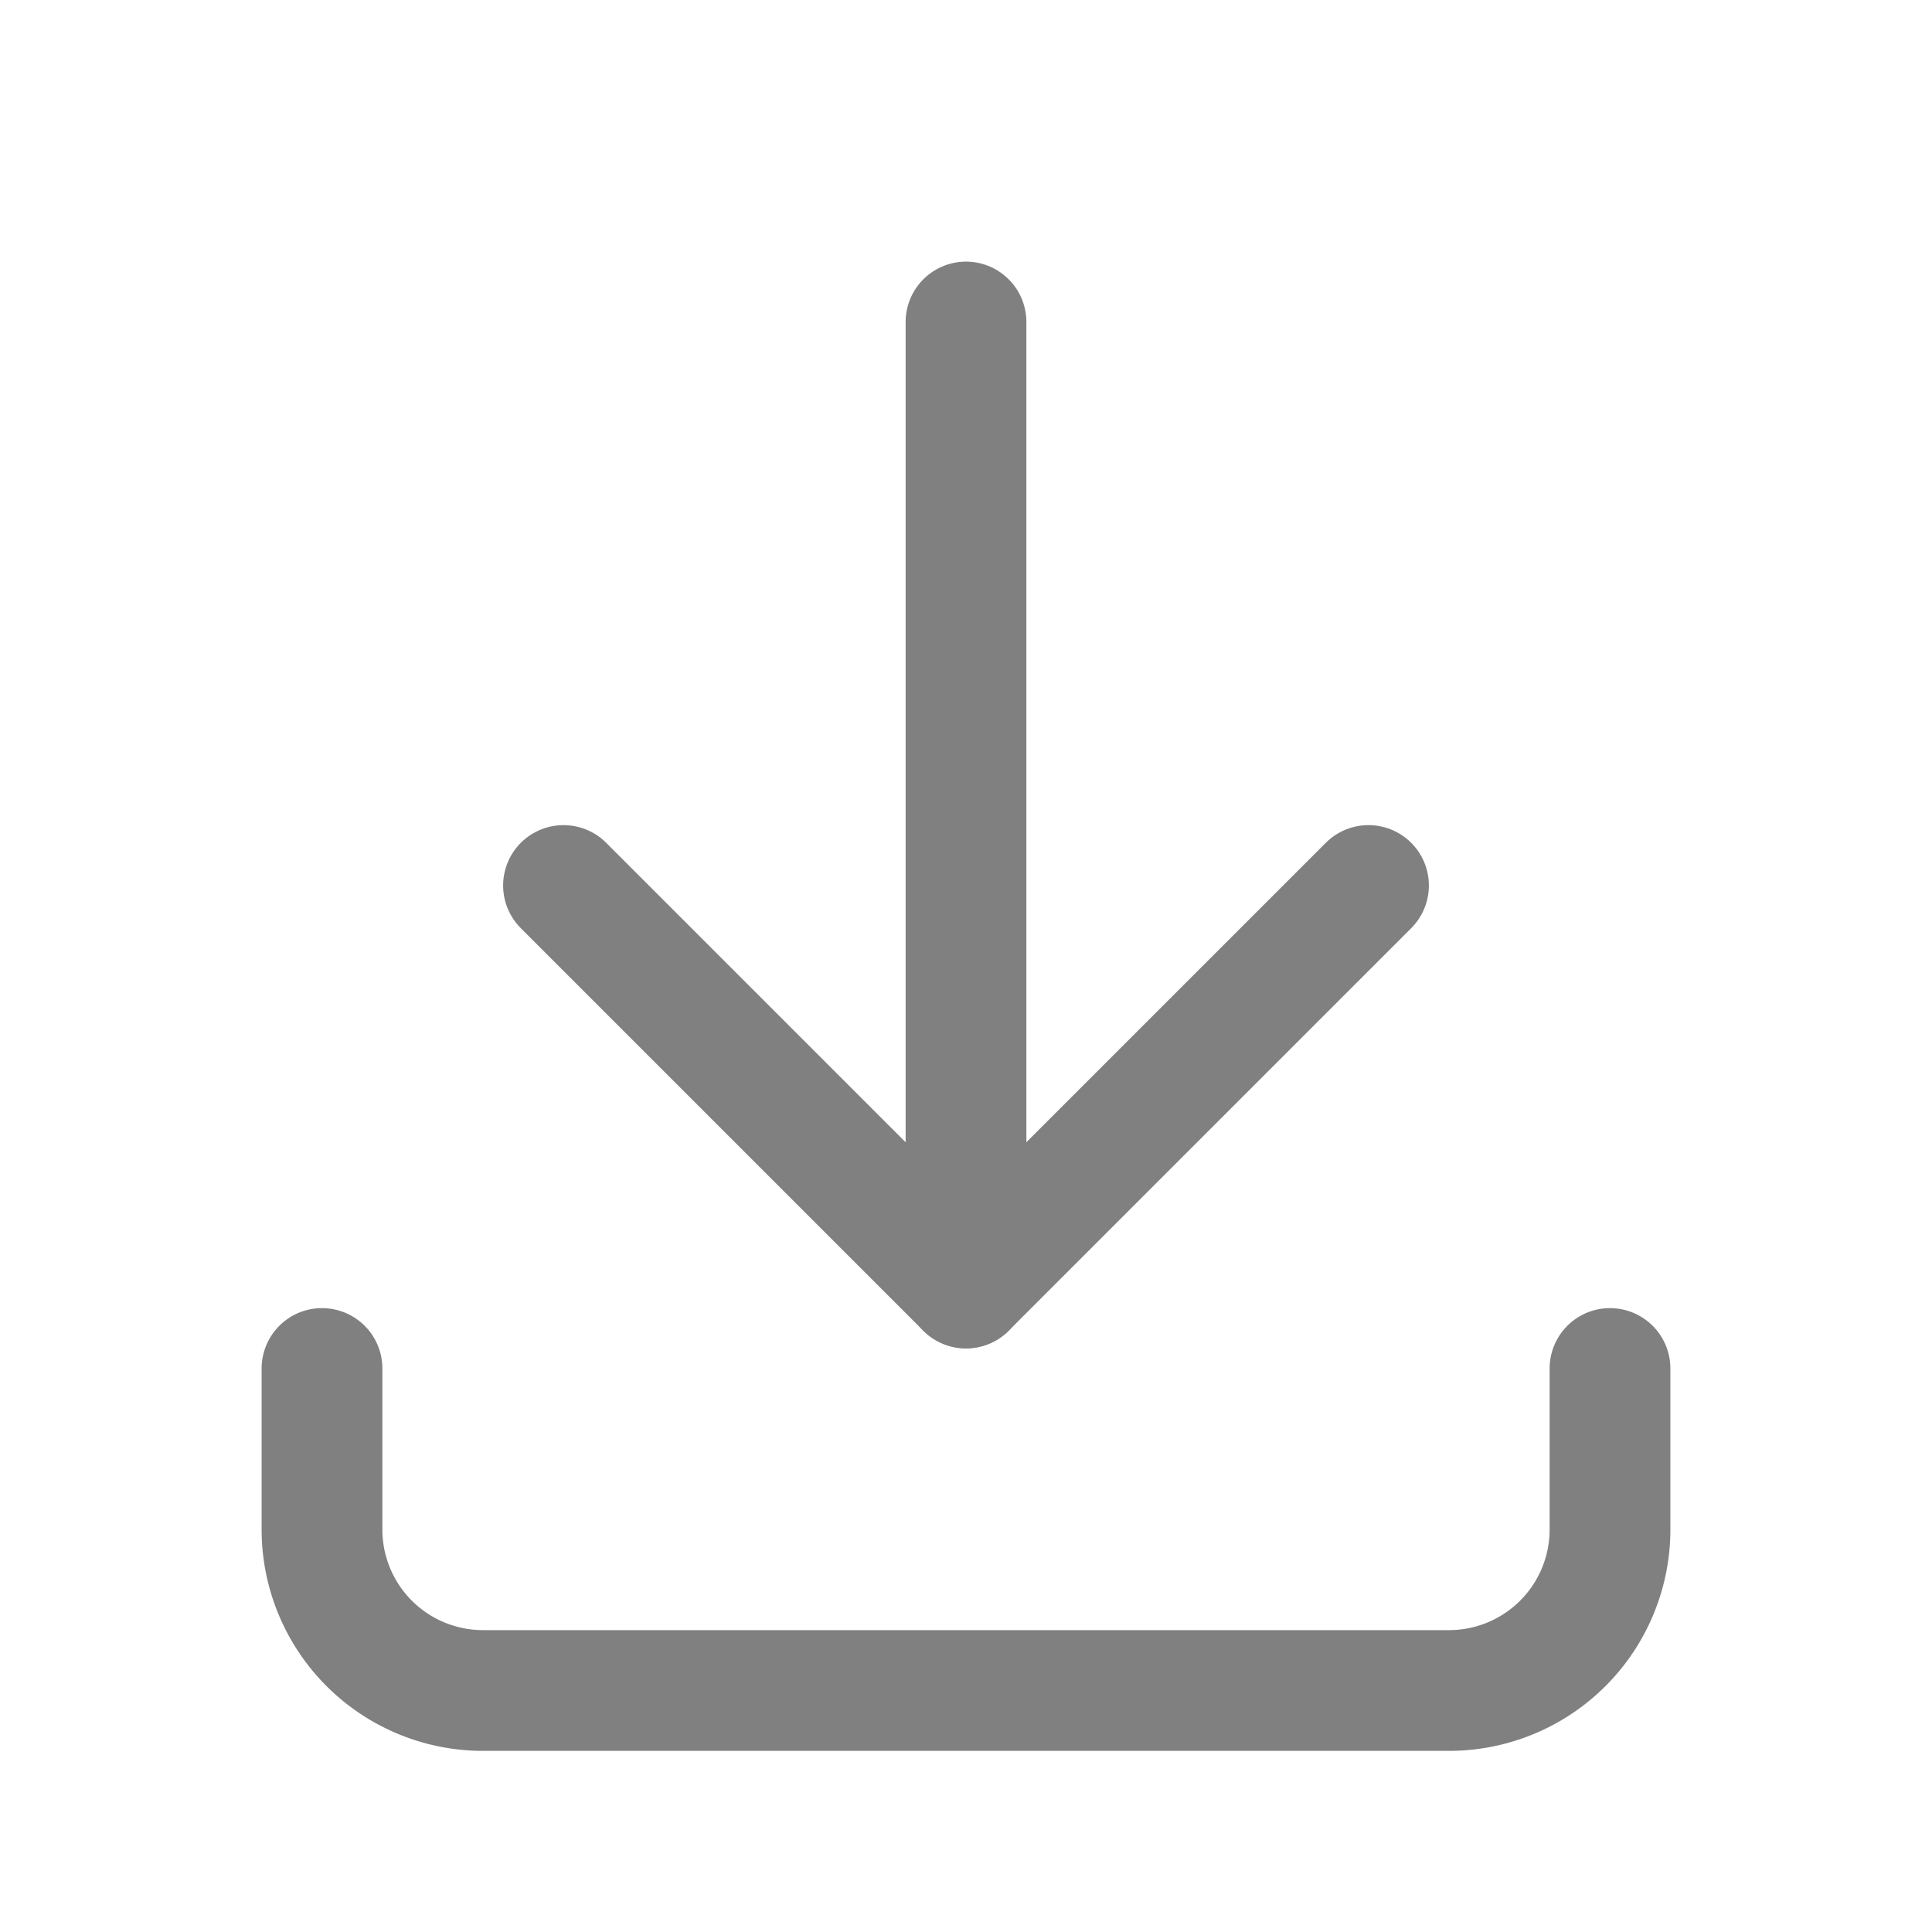 <svg xmlns="http://www.w3.org/2000/svg" class="icon icon-tabler icon-tabler-download" width="64" height="64" viewBox="0 0 24 24" stroke-width="1.5" stroke="gray" fill="none" stroke-linecap="round" stroke-linejoin="round"><path stroke="none" d="M0 0h24v24H0z" fill="none"/><path d="M4 17v2a2 2 0 0 0 2 2h12a2 2 0 0 0 2 -2v-2" /><path d="M7 11l5 5l5 -5" /><path d="M12 4l0 12" /></svg>